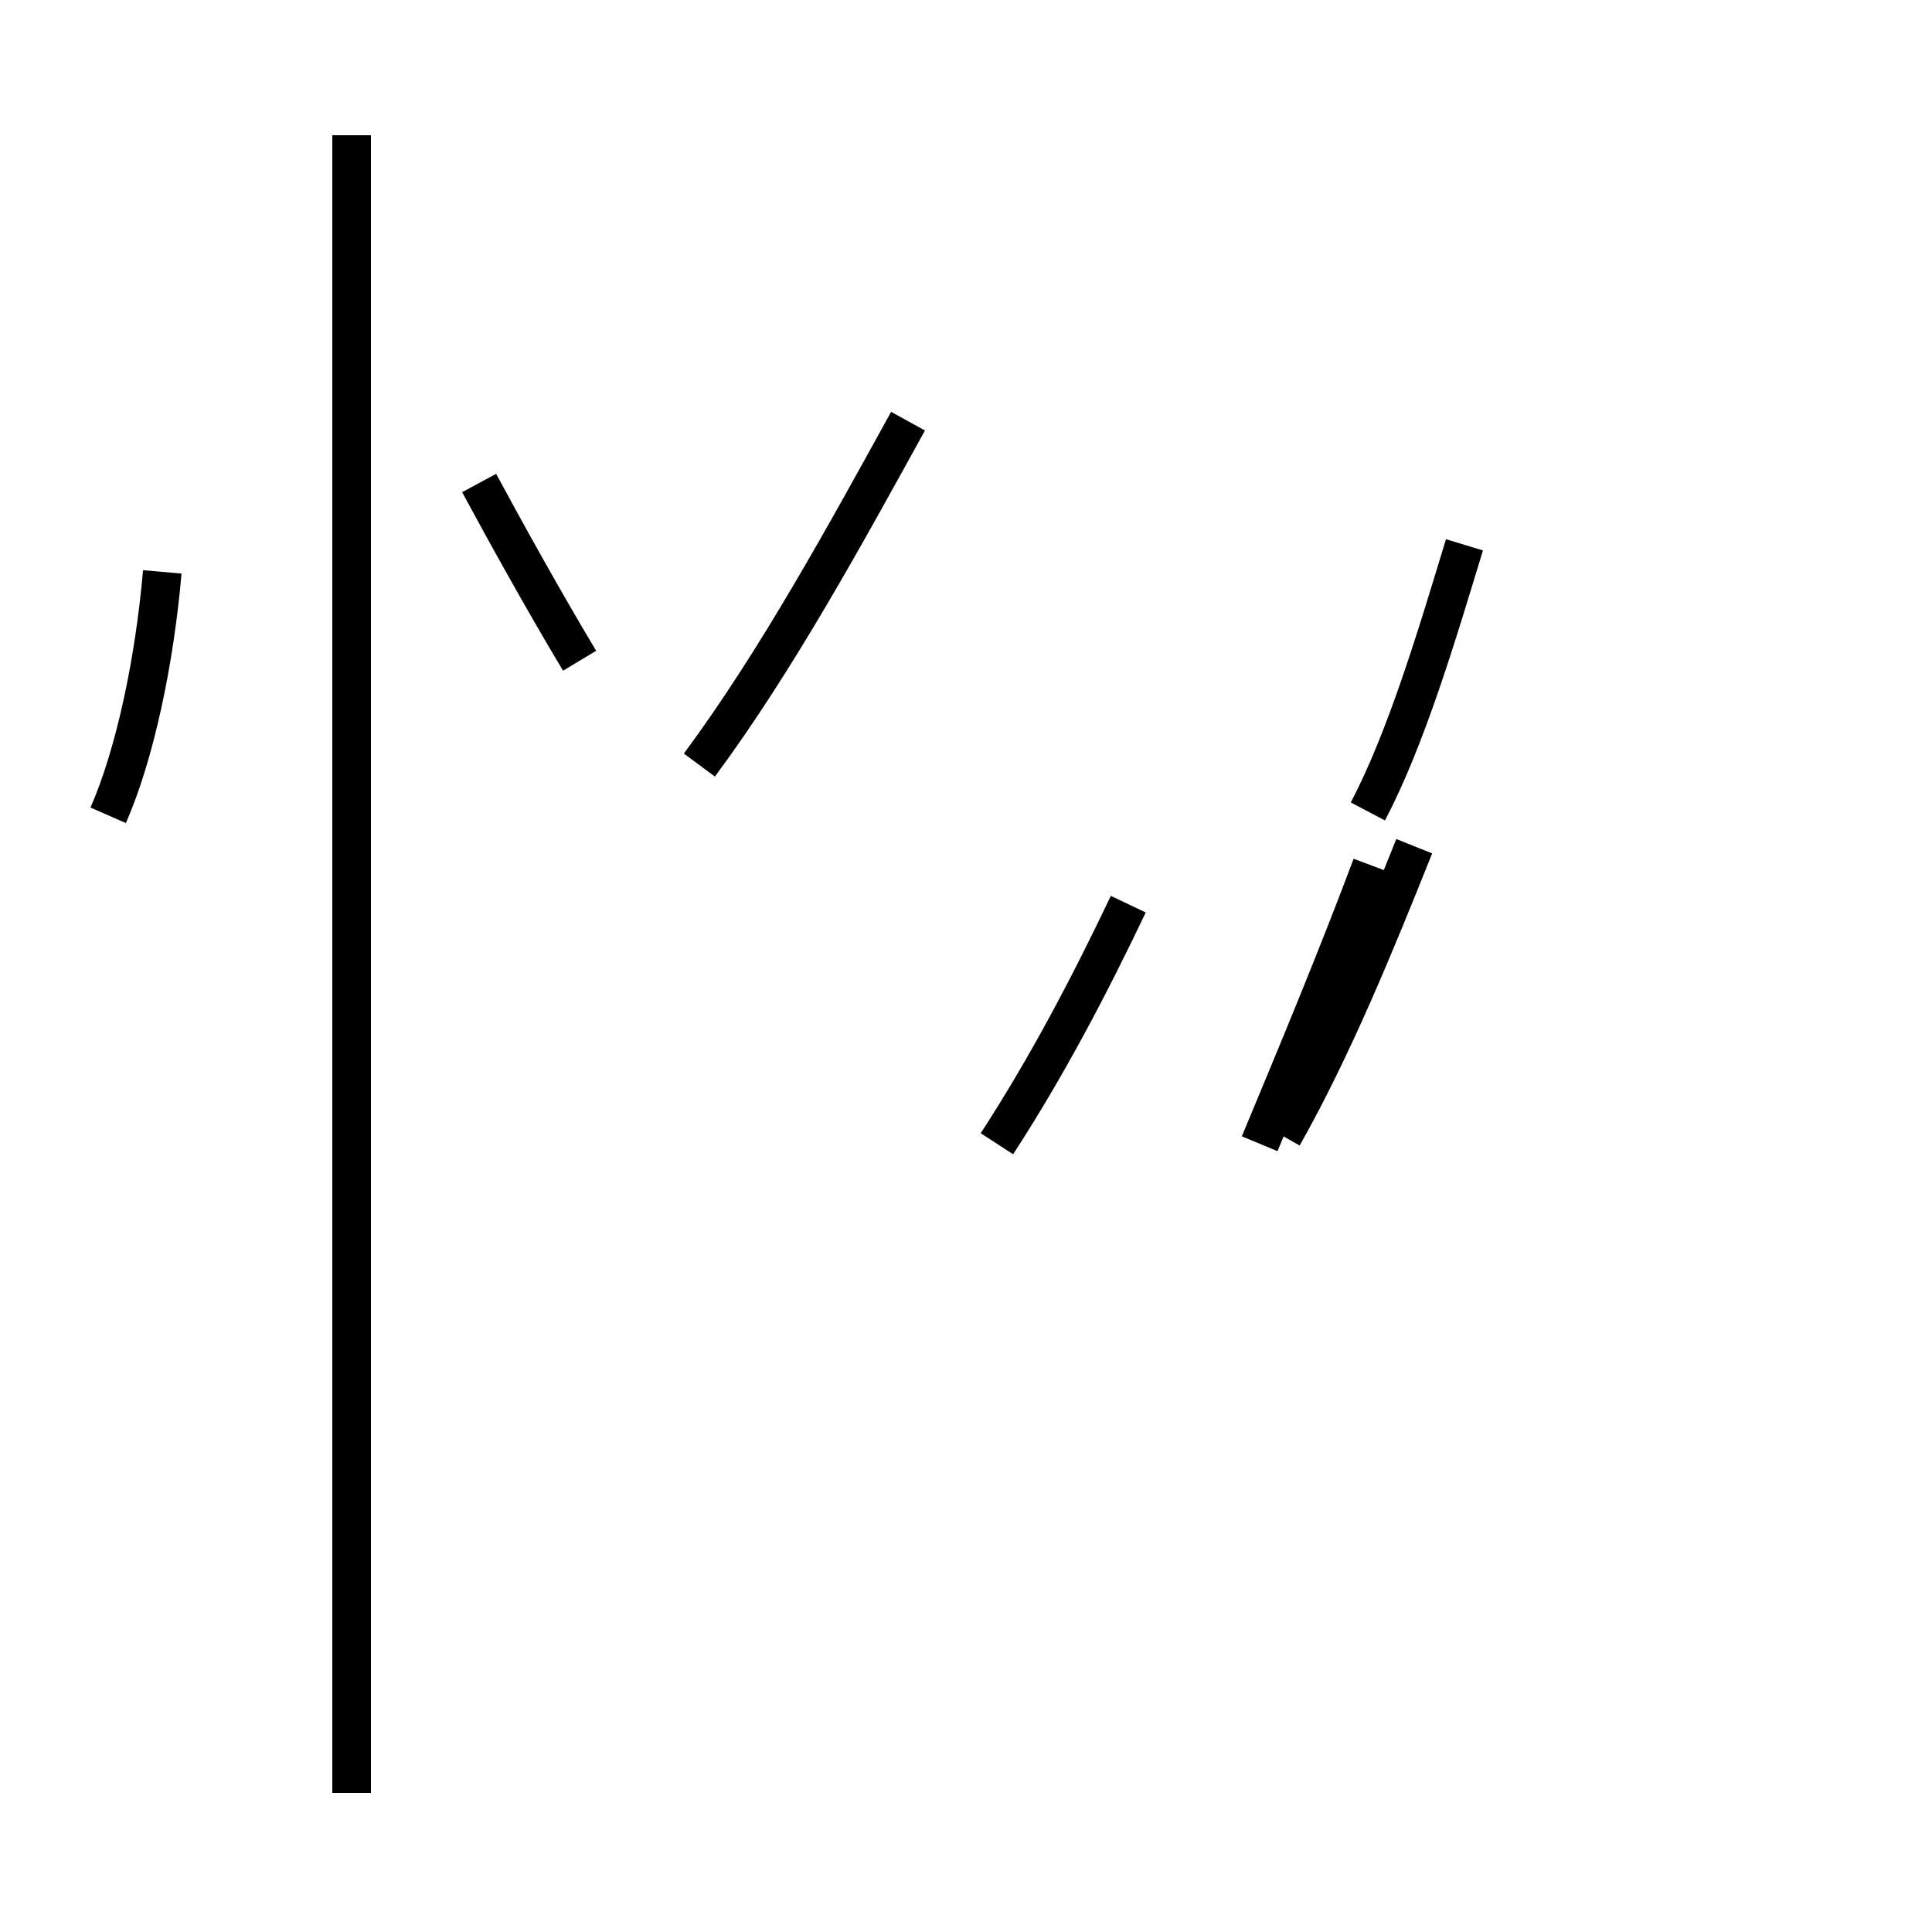 <?xml version='1.0' encoding='utf8'?>
<svg viewBox="0.0 -44.0 50.0 50.0" version="1.1" xmlns="http://www.w3.org/2000/svg">
<rect x="0.0" y="-44.0" width="50.0" height="50.0" fill="#808080" stroke="none"/>
<rect x="-1000" y="-1000" width="2000" height="2000" stroke="white" fill="white"/>
<g style="fill:none; stroke:#000000;  stroke-width:1">
<path d="M 2.8 22.9 C 3.5 24.5 4.0 26.9 4.2 29.2 M 15.0 26.9 C 14.1 28.4 13.1 30.2 12.4 31.5 M 9.1 -2.4 L 9.1 40.5 M 18.1 24.2 C 20.1 26.9 21.9 30.2 23.5 33.1 M 35.4 23.0 C 36.4 24.9 37.2 27.6 37.9 29.9 M 25.8 14.4 C 27.1 16.4 28.2 18.5 29.2 20.6 M 33.2 14.6 C 34.5 16.9 35.6 19.6 36.6 22.1 M 32.6 14.4 C 33.6 16.8 34.6 19.2 35.5 21.6 " transform="scale(1, -1)" />
</g>
</svg>